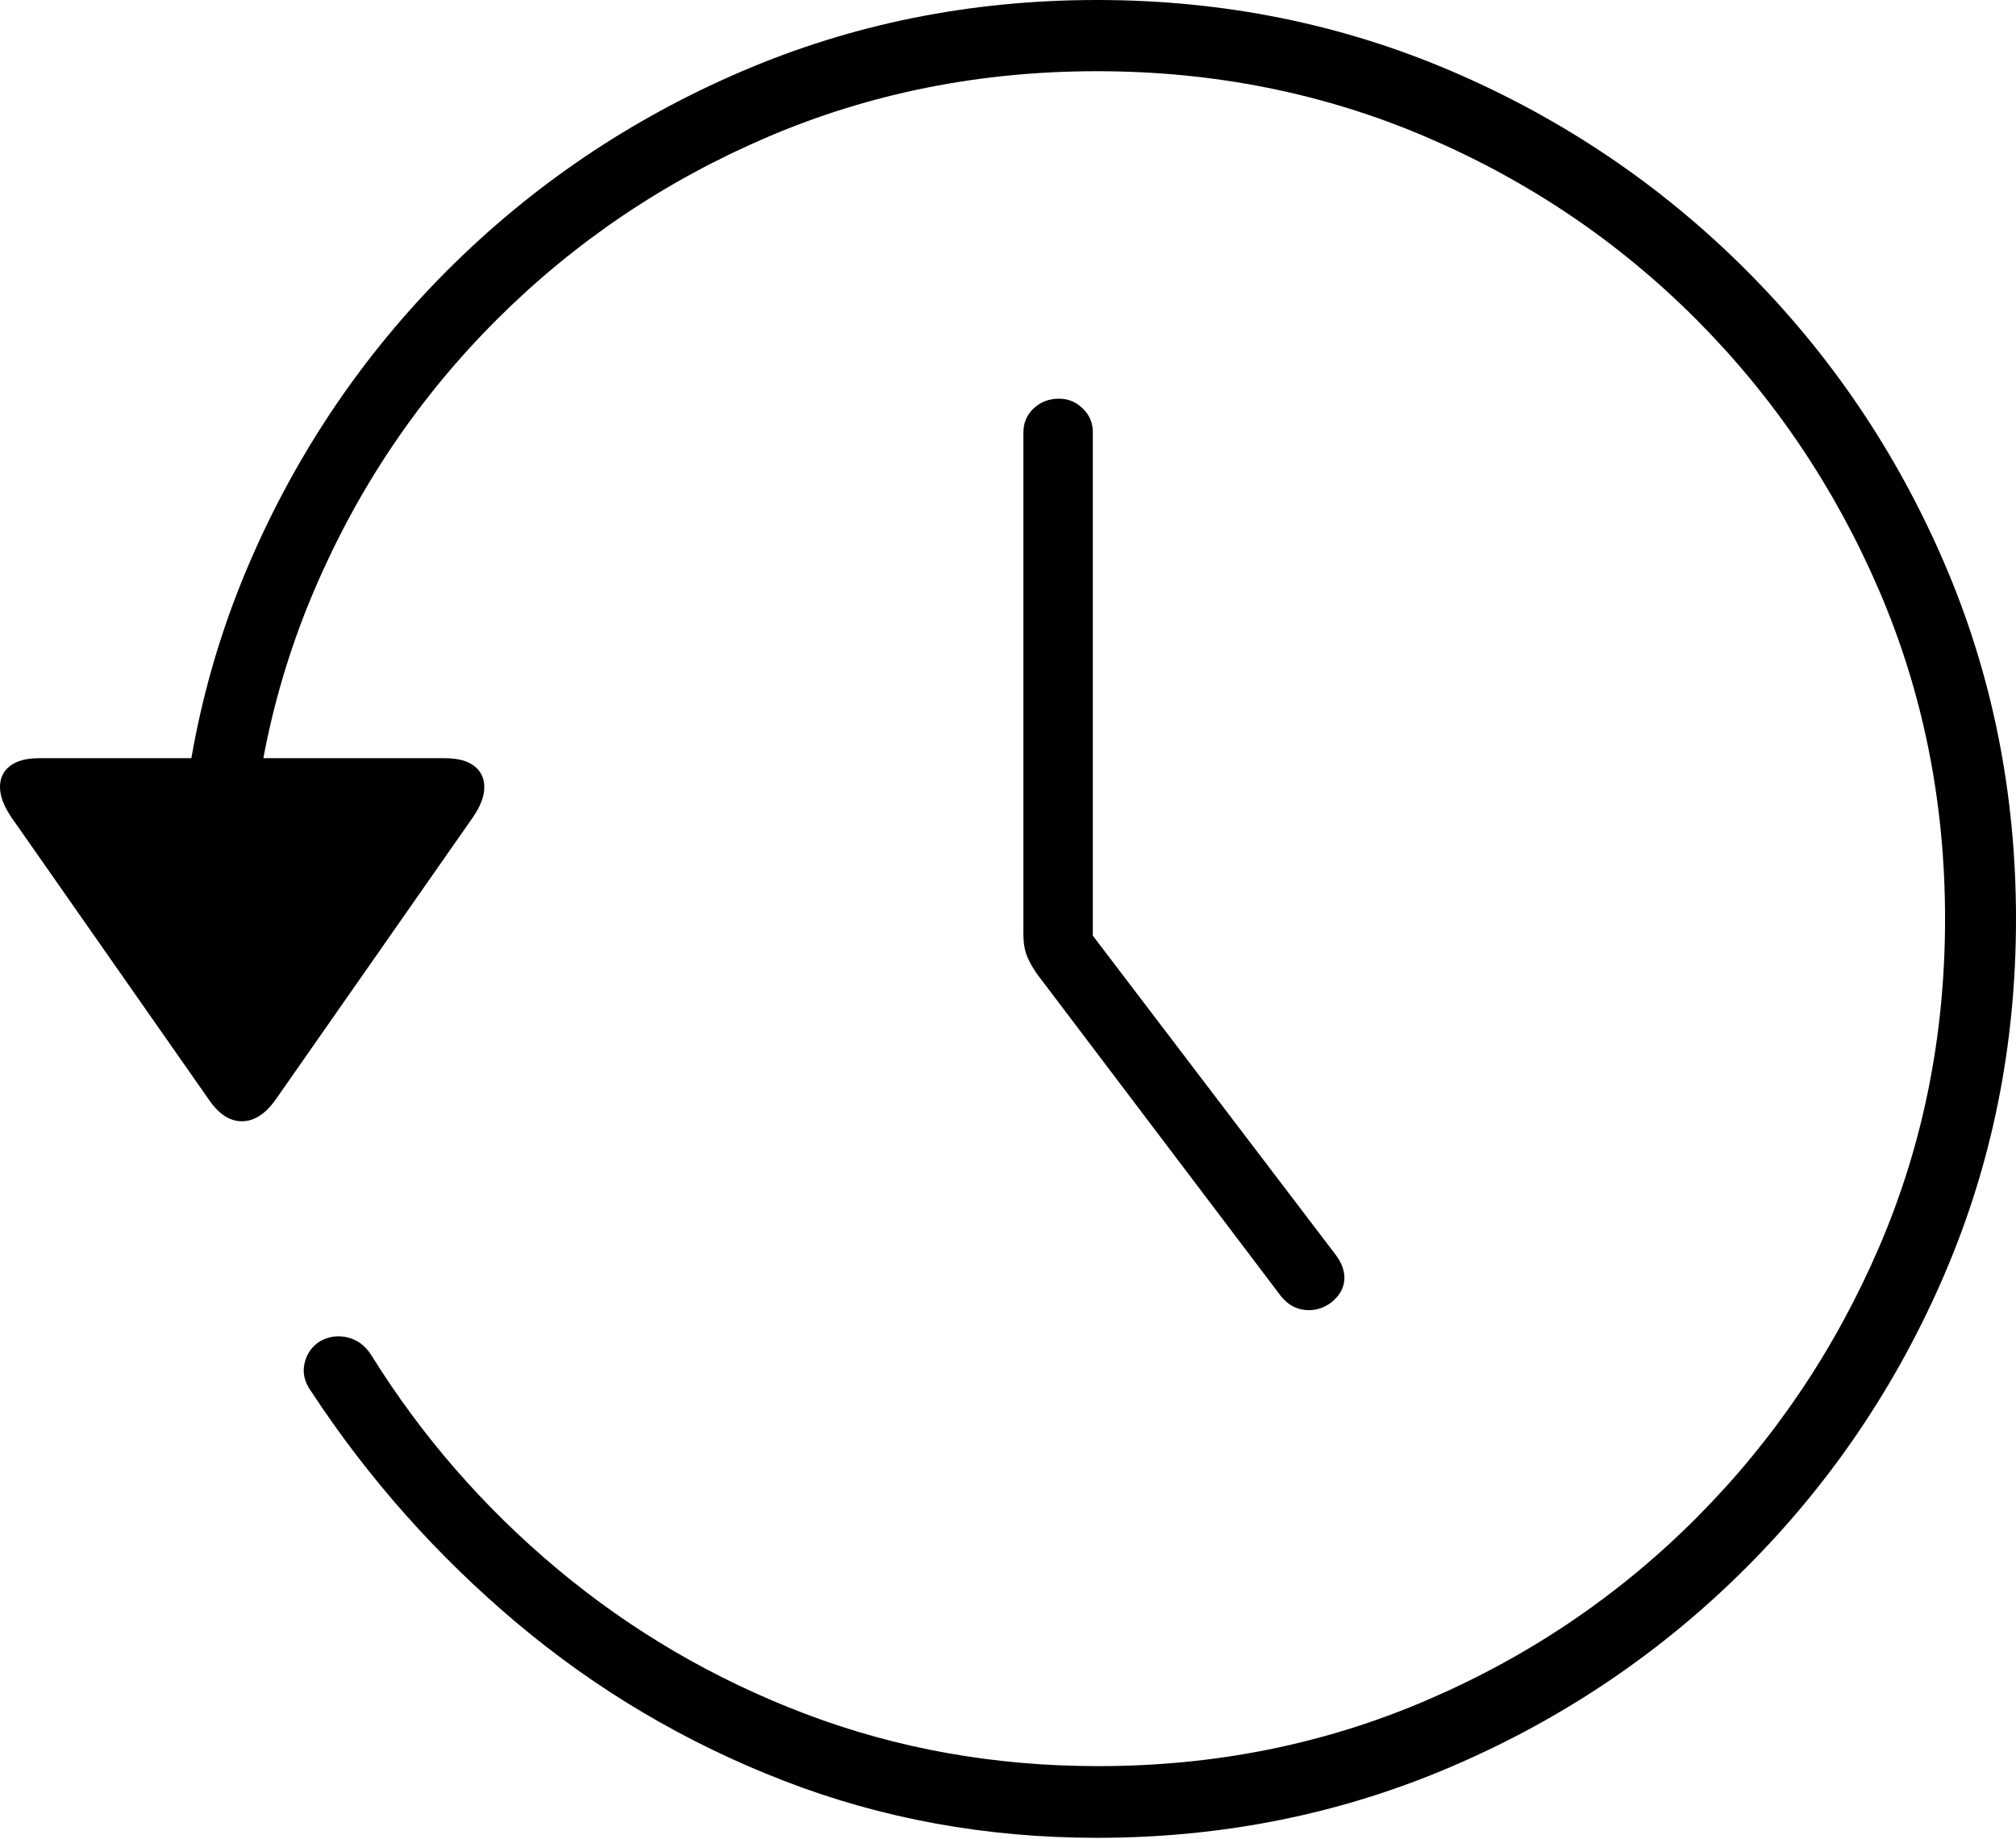 <?xml version="1.0" encoding="UTF-8"?>
<!--Generator: Apple Native CoreSVG 175-->
<!DOCTYPE svg
PUBLIC "-//W3C//DTD SVG 1.1//EN"
       "http://www.w3.org/Graphics/SVG/1.1/DTD/svg11.dtd">
<svg version="1.1" xmlns="http://www.w3.org/2000/svg" xmlns:xlink="http://www.w3.org/1999/xlink" width="21.001" height="19.158">
 <g>
  <rect height="19.158" opacity="0" width="21.001" x="0" y="0"/>
  <path d="M11.034 4.154Q10.874 4.154 10.767 4.256Q10.661 4.357 10.661 4.504L10.661 9.735Q10.661 9.875 10.702 9.971Q10.743 10.066 10.811 10.159L13.343 13.504Q13.446 13.634 13.595 13.649Q13.743 13.664 13.868 13.571Q13.993 13.47 14.004 13.339Q14.014 13.208 13.916 13.077L11.051 9.311L11.384 10.308L11.384 4.504Q11.384 4.357 11.279 4.256Q11.174 4.154 11.034 4.154ZM11.427 19.149Q13.397 19.149 15.132 18.402Q16.867 17.656 18.188 16.336Q19.509 15.015 20.255 13.28Q21.001 11.545 21.001 9.574Q21.001 7.604 20.255 5.869Q19.509 4.134 18.188 2.813Q16.867 1.492 15.132 0.746Q13.397 0 11.427 0Q9.456 0 7.721 0.746Q5.986 1.492 4.665 2.812Q3.345 4.131 2.598 5.866Q1.852 7.601 1.852 9.572L2.591 9.572Q2.591 7.745 3.277 6.142Q3.962 4.54 5.179 3.326Q6.395 2.113 7.997 1.427Q9.6 0.742 11.427 0.742Q13.254 0.742 14.856 1.427Q16.458 2.113 17.67 3.328Q18.881 4.543 19.572 6.145Q20.262 7.747 20.262 9.574Q20.262 11.401 19.572 13.001Q18.881 14.602 17.67 15.817Q16.458 17.032 14.856 17.718Q13.254 18.405 11.427 18.402Q9.819 18.4 8.393 17.859Q6.968 17.318 5.812 16.353Q4.656 15.388 3.864 14.114Q3.773 13.973 3.624 13.936Q3.476 13.899 3.339 13.972Q3.208 14.052 3.173 14.203Q3.137 14.354 3.243 14.5Q4.136 15.86 5.386 16.912Q6.636 17.963 8.169 18.556Q9.702 19.149 11.427 19.149ZM0.405 7.9Q0.208 7.9 0.103 7.982Q-0.003 8.064 6.97299e-05 8.207Q0.003 8.35 0.125 8.525L2.179 11.462Q2.332 11.684 2.521 11.683Q2.711 11.681 2.868 11.462L4.922 8.522Q5.044 8.347 5.045 8.206Q5.047 8.064 4.941 7.982Q4.836 7.9 4.634 7.9Z" fill="#000000"/>
 </g>
</svg>

